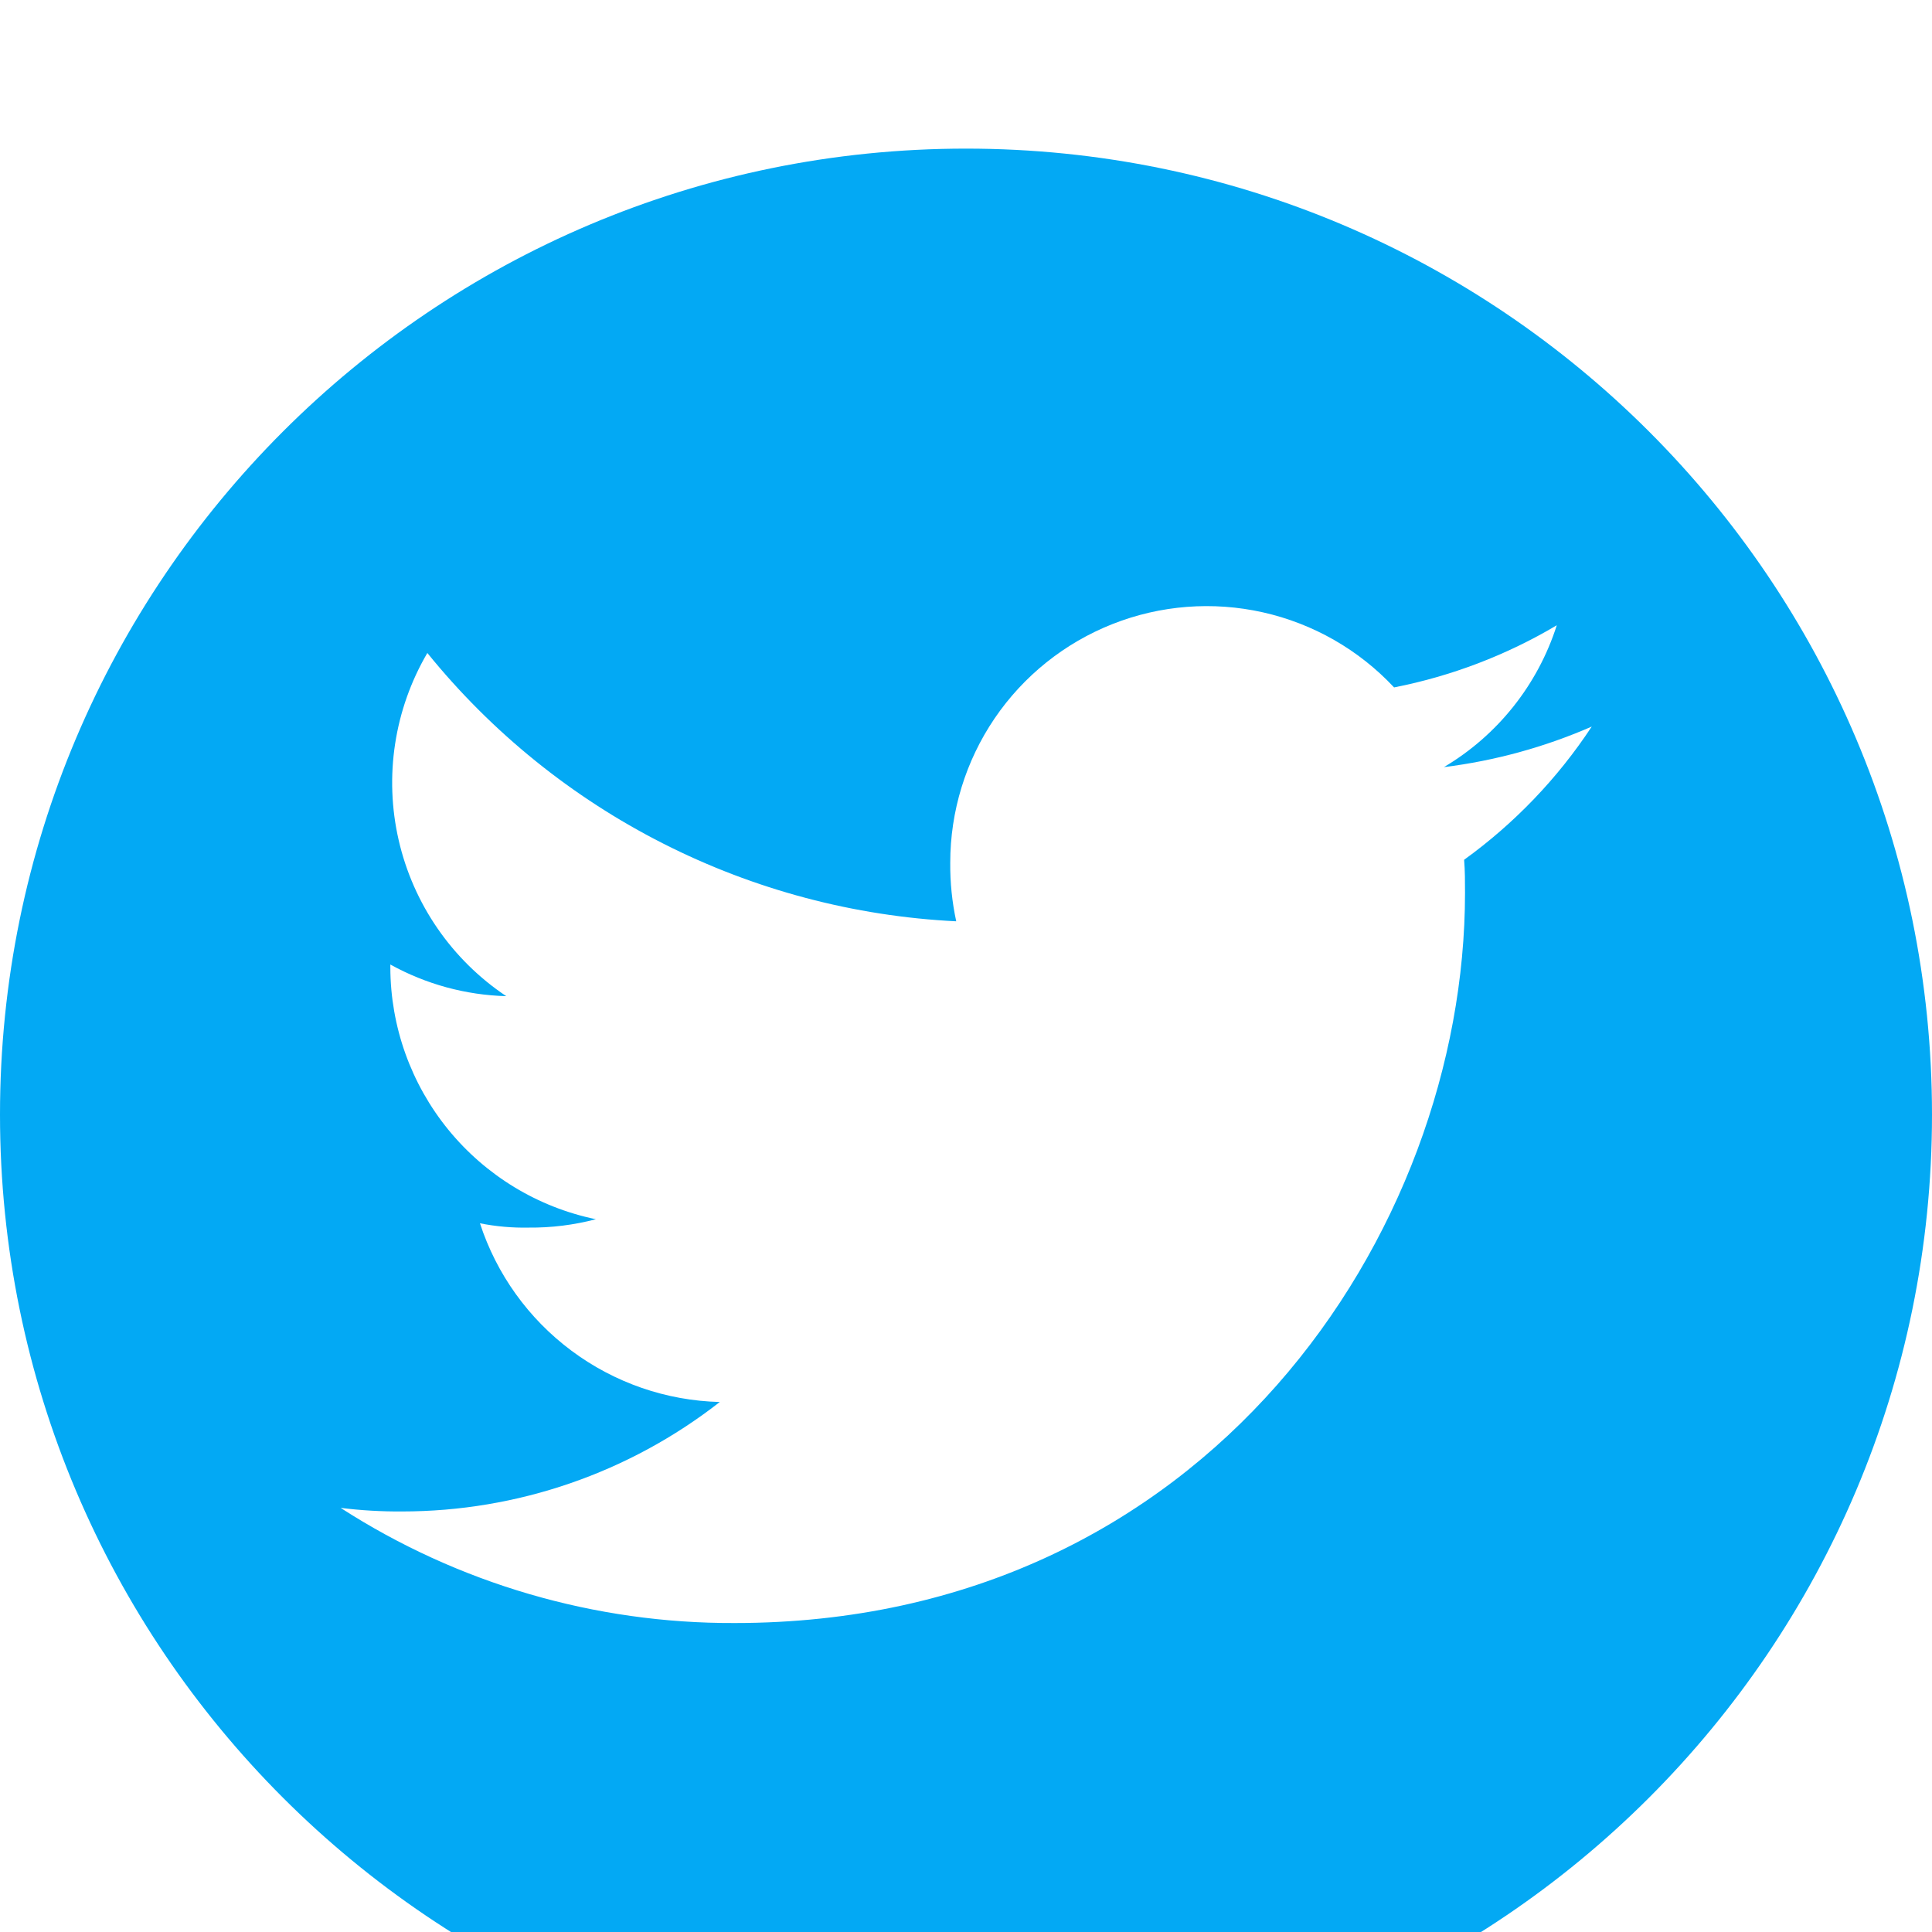 <svg width="52" height="52" viewBox="0 0 52 52" fill="none" xmlns="http://www.w3.org/2000/svg">
<g filter="url(#filter0_d_118_402)">
<path d="M26 52C40.359 52 52 40.359 52 26C52 11.641 40.359 0 26 0C11.641 0 0 11.641 0 26C0 40.359 11.641 52 26 52Z" fill="#03A9F4"/>
<path d="M42.842 15.556C41.575 16.109 40.235 16.477 38.863 16.647C40.309 15.79 41.39 14.431 41.901 12.829C40.548 13.633 39.066 14.198 37.522 14.502C36.576 13.49 35.347 12.786 33.995 12.482C32.643 12.178 31.231 12.287 29.942 12.797C28.654 13.306 27.548 14.191 26.769 15.337C25.991 16.483 25.575 17.837 25.576 19.223C25.571 19.752 25.625 20.28 25.737 20.797C22.989 20.662 20.302 19.949 17.849 18.704C15.396 17.46 13.233 15.712 11.502 13.575C10.612 15.095 10.336 16.898 10.731 18.615C11.126 20.332 12.161 21.833 13.626 22.812C12.533 22.782 11.463 22.49 10.506 21.96V22.035C10.509 23.629 11.061 25.173 12.068 26.408C13.076 27.642 14.477 28.493 16.038 28.816C15.447 28.971 14.839 29.047 14.228 29.041C13.789 29.05 13.349 29.011 12.918 28.925C13.365 30.296 14.226 31.494 15.382 32.355C16.538 33.217 17.932 33.699 19.373 33.735C16.931 35.644 13.921 36.681 10.821 36.681C10.268 36.685 9.717 36.653 9.168 36.585C12.329 38.623 16.013 39.699 19.774 39.684C32.483 39.684 39.431 29.158 39.431 20.034C39.431 19.729 39.431 19.435 39.407 19.141C40.76 18.164 41.924 16.95 42.842 15.556V15.556Z" fill="white"/>
</g>
<defs>
<filter id="filter0_d_118_402" x="-4" y="0" width="60" height="60" filterUnits="userSpaceOnUse" color-interpolation-filters="sRGB">
<feFlood flood-opacity="0" result="BackgroundImageFix"/>
<feColorMatrix in="SourceAlpha" type="matrix" values="0 0 0 0 0 0 0 0 0 0 0 0 0 0 0 0 0 0 127 0" result="hardAlpha"/>
<feOffset dy="4"/>
<feGaussianBlur stdDeviation="2"/>
<feComposite in2="hardAlpha" operator="out"/>
<feColorMatrix type="matrix" values="0 0 0 0 0 0 0 0 0 0 0 0 0 0 0 0 0 0 0.25 0"/>
<feBlend mode="normal" in2="BackgroundImageFix" result="effect1_dropShadow_118_402"/>
<feBlend mode="normal" in="SourceGraphic" in2="effect1_dropShadow_118_402" result="shape"/>
</filter>
</defs>
</svg>
